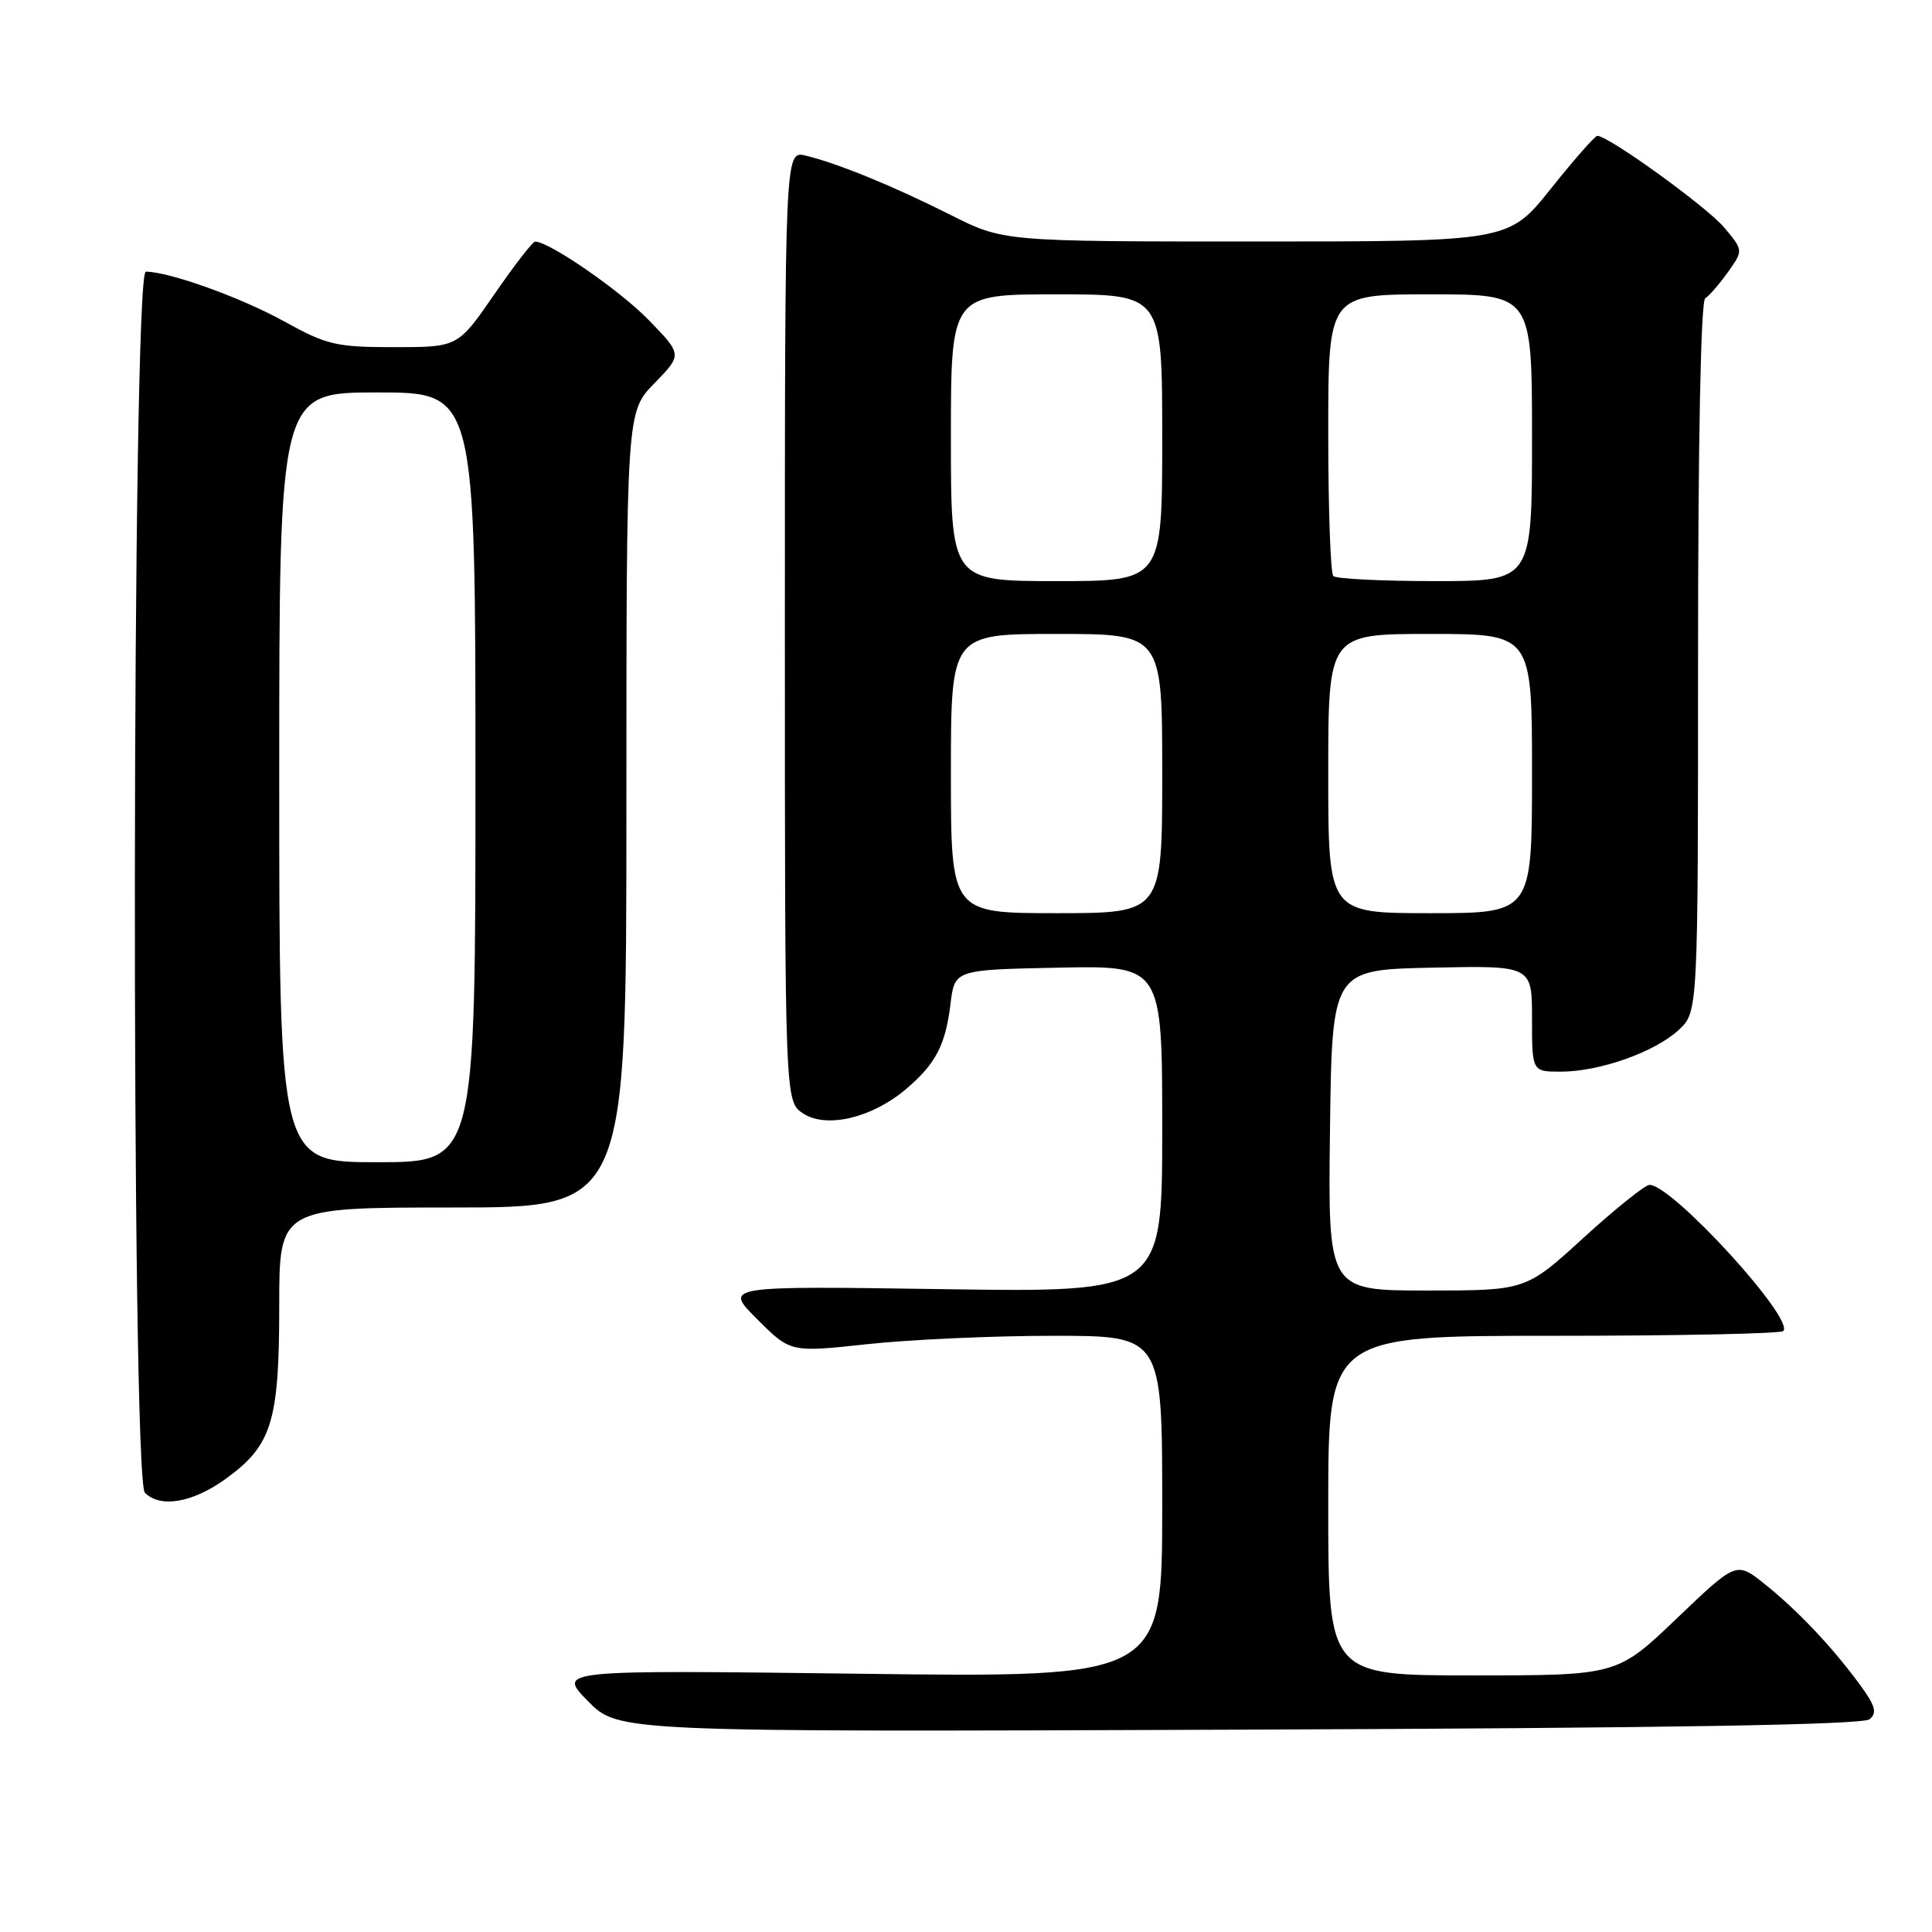<?xml version="1.0" encoding="UTF-8" standalone="no"?>
<!DOCTYPE svg PUBLIC "-//W3C//DTD SVG 1.1//EN" "http://www.w3.org/Graphics/SVG/1.1/DTD/svg11.dtd" >
<svg xmlns="http://www.w3.org/2000/svg" xmlns:xlink="http://www.w3.org/1999/xlink" version="1.1" viewBox="0 0 256 256">
 <g >
 <path fill="currentColor"
d=" M 247.73 227.81 C 248.77 226.95 248.49 226.00 246.36 223.11 C 242.65 218.08 238.15 213.35 233.79 209.86 C 230.08 206.90 230.08 206.90 222.18 214.45 C 214.28 222.00 214.28 222.00 195.14 222.00 C 176.00 222.00 176.00 222.00 176.00 199.50 C 176.00 177.00 176.00 177.00 205.83 177.00 C 222.24 177.00 235.95 176.72 236.29 176.37 C 237.86 174.80 221.57 156.99 218.57 157.00 C 217.98 157.01 214.05 160.16 209.84 164.00 C 202.18 171.00 202.18 171.00 189.07 171.00 C 175.96 171.00 175.96 171.00 176.23 149.75 C 176.50 128.50 176.50 128.50 189.75 128.22 C 203.00 127.94 203.00 127.94 203.00 134.97 C 203.00 142.00 203.00 142.00 206.82 142.00 C 211.94 142.00 219.27 139.41 222.43 136.48 C 225.00 134.10 225.00 134.10 225.00 87.11 C 225.00 58.39 225.37 39.89 225.95 39.53 C 226.48 39.20 227.83 37.64 228.96 36.06 C 231.01 33.17 231.01 33.17 228.45 30.13 C 226.18 27.42 213.13 18.00 211.66 18.00 C 211.34 18.00 208.57 21.15 205.50 25.00 C 199.91 32.00 199.91 32.00 166.43 32.00 C 132.95 32.00 132.95 32.00 125.96 28.48 C 118.33 24.64 111.05 21.66 106.75 20.62 C 104.00 19.96 104.00 19.96 104.00 82.96 C 104.00 145.95 104.00 145.95 106.42 147.54 C 109.49 149.55 115.47 148.16 119.98 144.37 C 123.97 141.01 125.29 138.50 125.95 133.00 C 126.50 128.50 126.50 128.50 140.25 128.22 C 154.00 127.94 154.00 127.94 154.00 149.60 C 154.00 171.25 154.00 171.25 124.96 170.82 C 95.91 170.39 95.91 170.39 100.33 174.80 C 104.74 179.21 104.74 179.21 114.91 178.11 C 120.50 177.50 131.59 177.00 139.54 177.00 C 154.00 177.00 154.00 177.00 154.00 199.64 C 154.00 222.29 154.00 222.29 113.93 221.78 C 73.86 221.28 73.86 221.28 77.89 225.39 C 81.92 229.50 81.92 229.50 164.18 229.19 C 221.01 228.98 246.84 228.55 247.73 227.81 Z  M 29.93 195.94 C 36.03 191.52 37.00 188.37 37.00 173.03 C 37.00 160.00 37.00 160.00 60.00 160.00 C 83.00 160.00 83.00 160.00 83.00 107.29 C 83.00 54.58 83.00 54.58 86.71 50.79 C 90.41 46.99 90.41 46.99 85.96 42.41 C 82.17 38.50 72.81 32.04 70.91 32.01 C 70.59 32.00 68.15 35.15 65.50 39.00 C 60.67 46.00 60.67 46.00 52.25 46.00 C 44.53 46.00 43.31 45.71 37.66 42.59 C 31.96 39.43 22.42 36.00 19.32 36.00 C 17.47 36.00 17.35 195.95 19.20 197.80 C 21.26 199.86 25.53 199.12 29.93 195.94 Z  M 126.00 102.50 C 126.00 84.00 126.00 84.00 140.00 84.00 C 154.00 84.00 154.00 84.00 154.00 102.50 C 154.00 121.00 154.00 121.00 140.00 121.00 C 126.00 121.00 126.00 121.00 126.00 102.50 Z  M 176.00 102.50 C 176.00 84.00 176.00 84.00 189.50 84.00 C 203.00 84.00 203.00 84.00 203.00 102.50 C 203.00 121.00 203.00 121.00 189.50 121.00 C 176.00 121.00 176.00 121.00 176.00 102.50 Z  M 126.00 58.00 C 126.00 39.00 126.00 39.00 140.00 39.00 C 154.00 39.00 154.00 39.00 154.00 58.00 C 154.00 77.00 154.00 77.00 140.00 77.00 C 126.00 77.00 126.00 77.00 126.00 58.00 Z  M 176.67 76.33 C 176.30 75.97 176.00 67.42 176.00 57.33 C 176.00 39.00 176.00 39.00 189.50 39.00 C 203.00 39.00 203.00 39.00 203.00 58.00 C 203.00 77.00 203.00 77.00 190.17 77.00 C 183.11 77.00 177.03 76.70 176.67 76.33 Z  M 37.00 103.00 C 37.00 52.00 37.00 52.00 50.00 52.00 C 63.00 52.00 63.00 52.00 63.00 103.00 C 63.00 154.00 63.00 154.00 50.00 154.00 C 37.00 154.00 37.00 154.00 37.00 103.00 Z "/>
</g>
</svg>